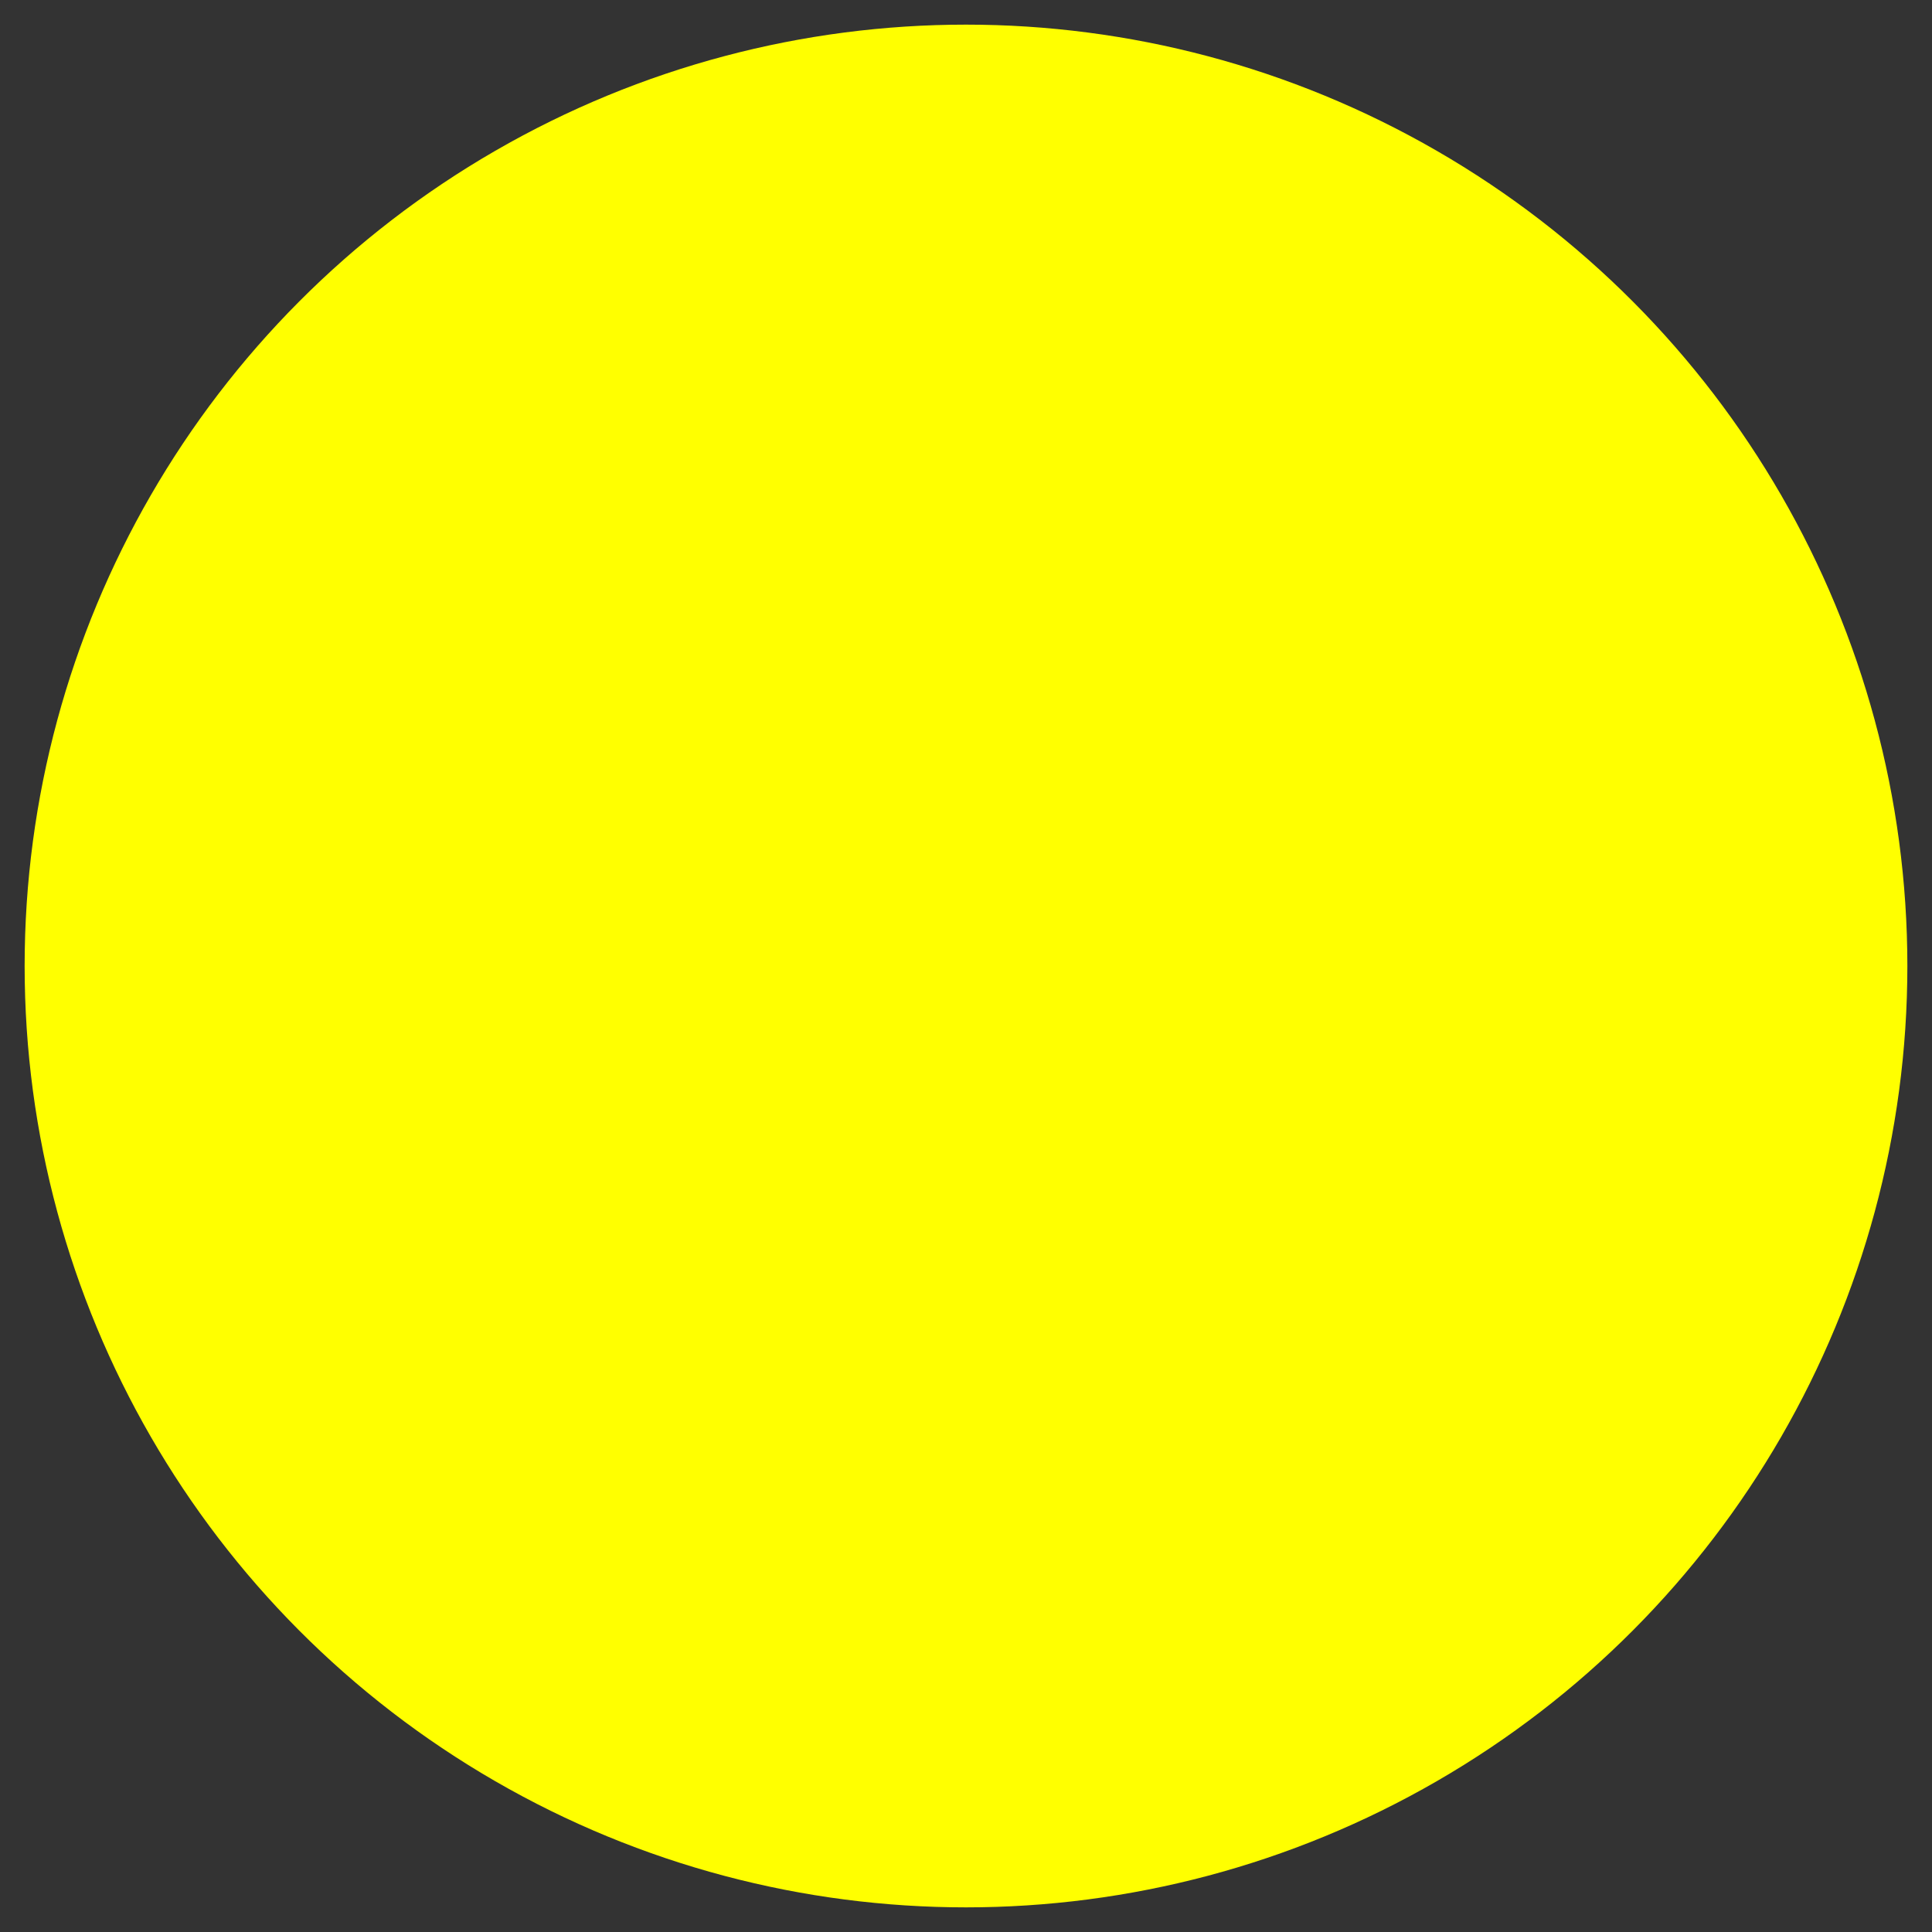 <?xml version="1.0" encoding="UTF-8" standalone="no"?>
<!-- Created with Inkscape (http://www.inkscape.org/) -->

<svg
   xmlns:dc="http://purl.org/dc/elements/1.1/"
   xmlns:cc="http://creativecommons.org/ns#"
   xmlns:rdf="http://www.w3.org/1999/02/22-rdf-syntax-ns#"
   xmlns:svg="http://www.w3.org/2000/svg"
   xmlns="http://www.w3.org/2000/svg"
   xmlns:sodipodi="http://sodipodi.sourceforge.net/DTD/sodipodi-0.dtd"
   xmlns:inkscape="http://www.inkscape.org/namespaces/inkscape"
   version="1.1"
   id="svg4540"
   width="64"
   height="64"
   viewBox="0 0 64 64"
   sodipodi:docname="uboot-01.svg"
   inkscape:version="0.92.3 (2405546, 2018-03-11)">
  <rect x="0" y="0" width="64" height="64" fill="#333333" stroke="none"/>
  <defs
     id="defs4544" />
  <sodipodi:namedview
     pagecolor="#ffffff"
     bordercolor="#666666"
     borderopacity="1"
     objecttolerance="10"
     gridtolerance="10"
     guidetolerance="10"
     inkscape:pageopacity="0"
     inkscape:pageshadow="2"
     inkscape:window-width="1151"
     inkscape:window-height="767"
     id="namedview4542"
     showgrid="false"
     inkscape:zoom="1.91"
     inkscape:cx="26.666666"
     inkscape:cy="26.666666"
     inkscape:window-x="104"
     inkscape:window-y="23"
     inkscape:window-maximized="0"
     inkscape:current-layer="svg4540" />
  <ellipse
     style="fill:#ffff00;stroke:none;stroke-width:1.631;stroke-miterlimit:4;stroke-dasharray:none;stroke-opacity:1"
     id="path4550"
     cx="32"
     cy="32"
     rx="31.184"
     ry="31.184" />
</svg>
